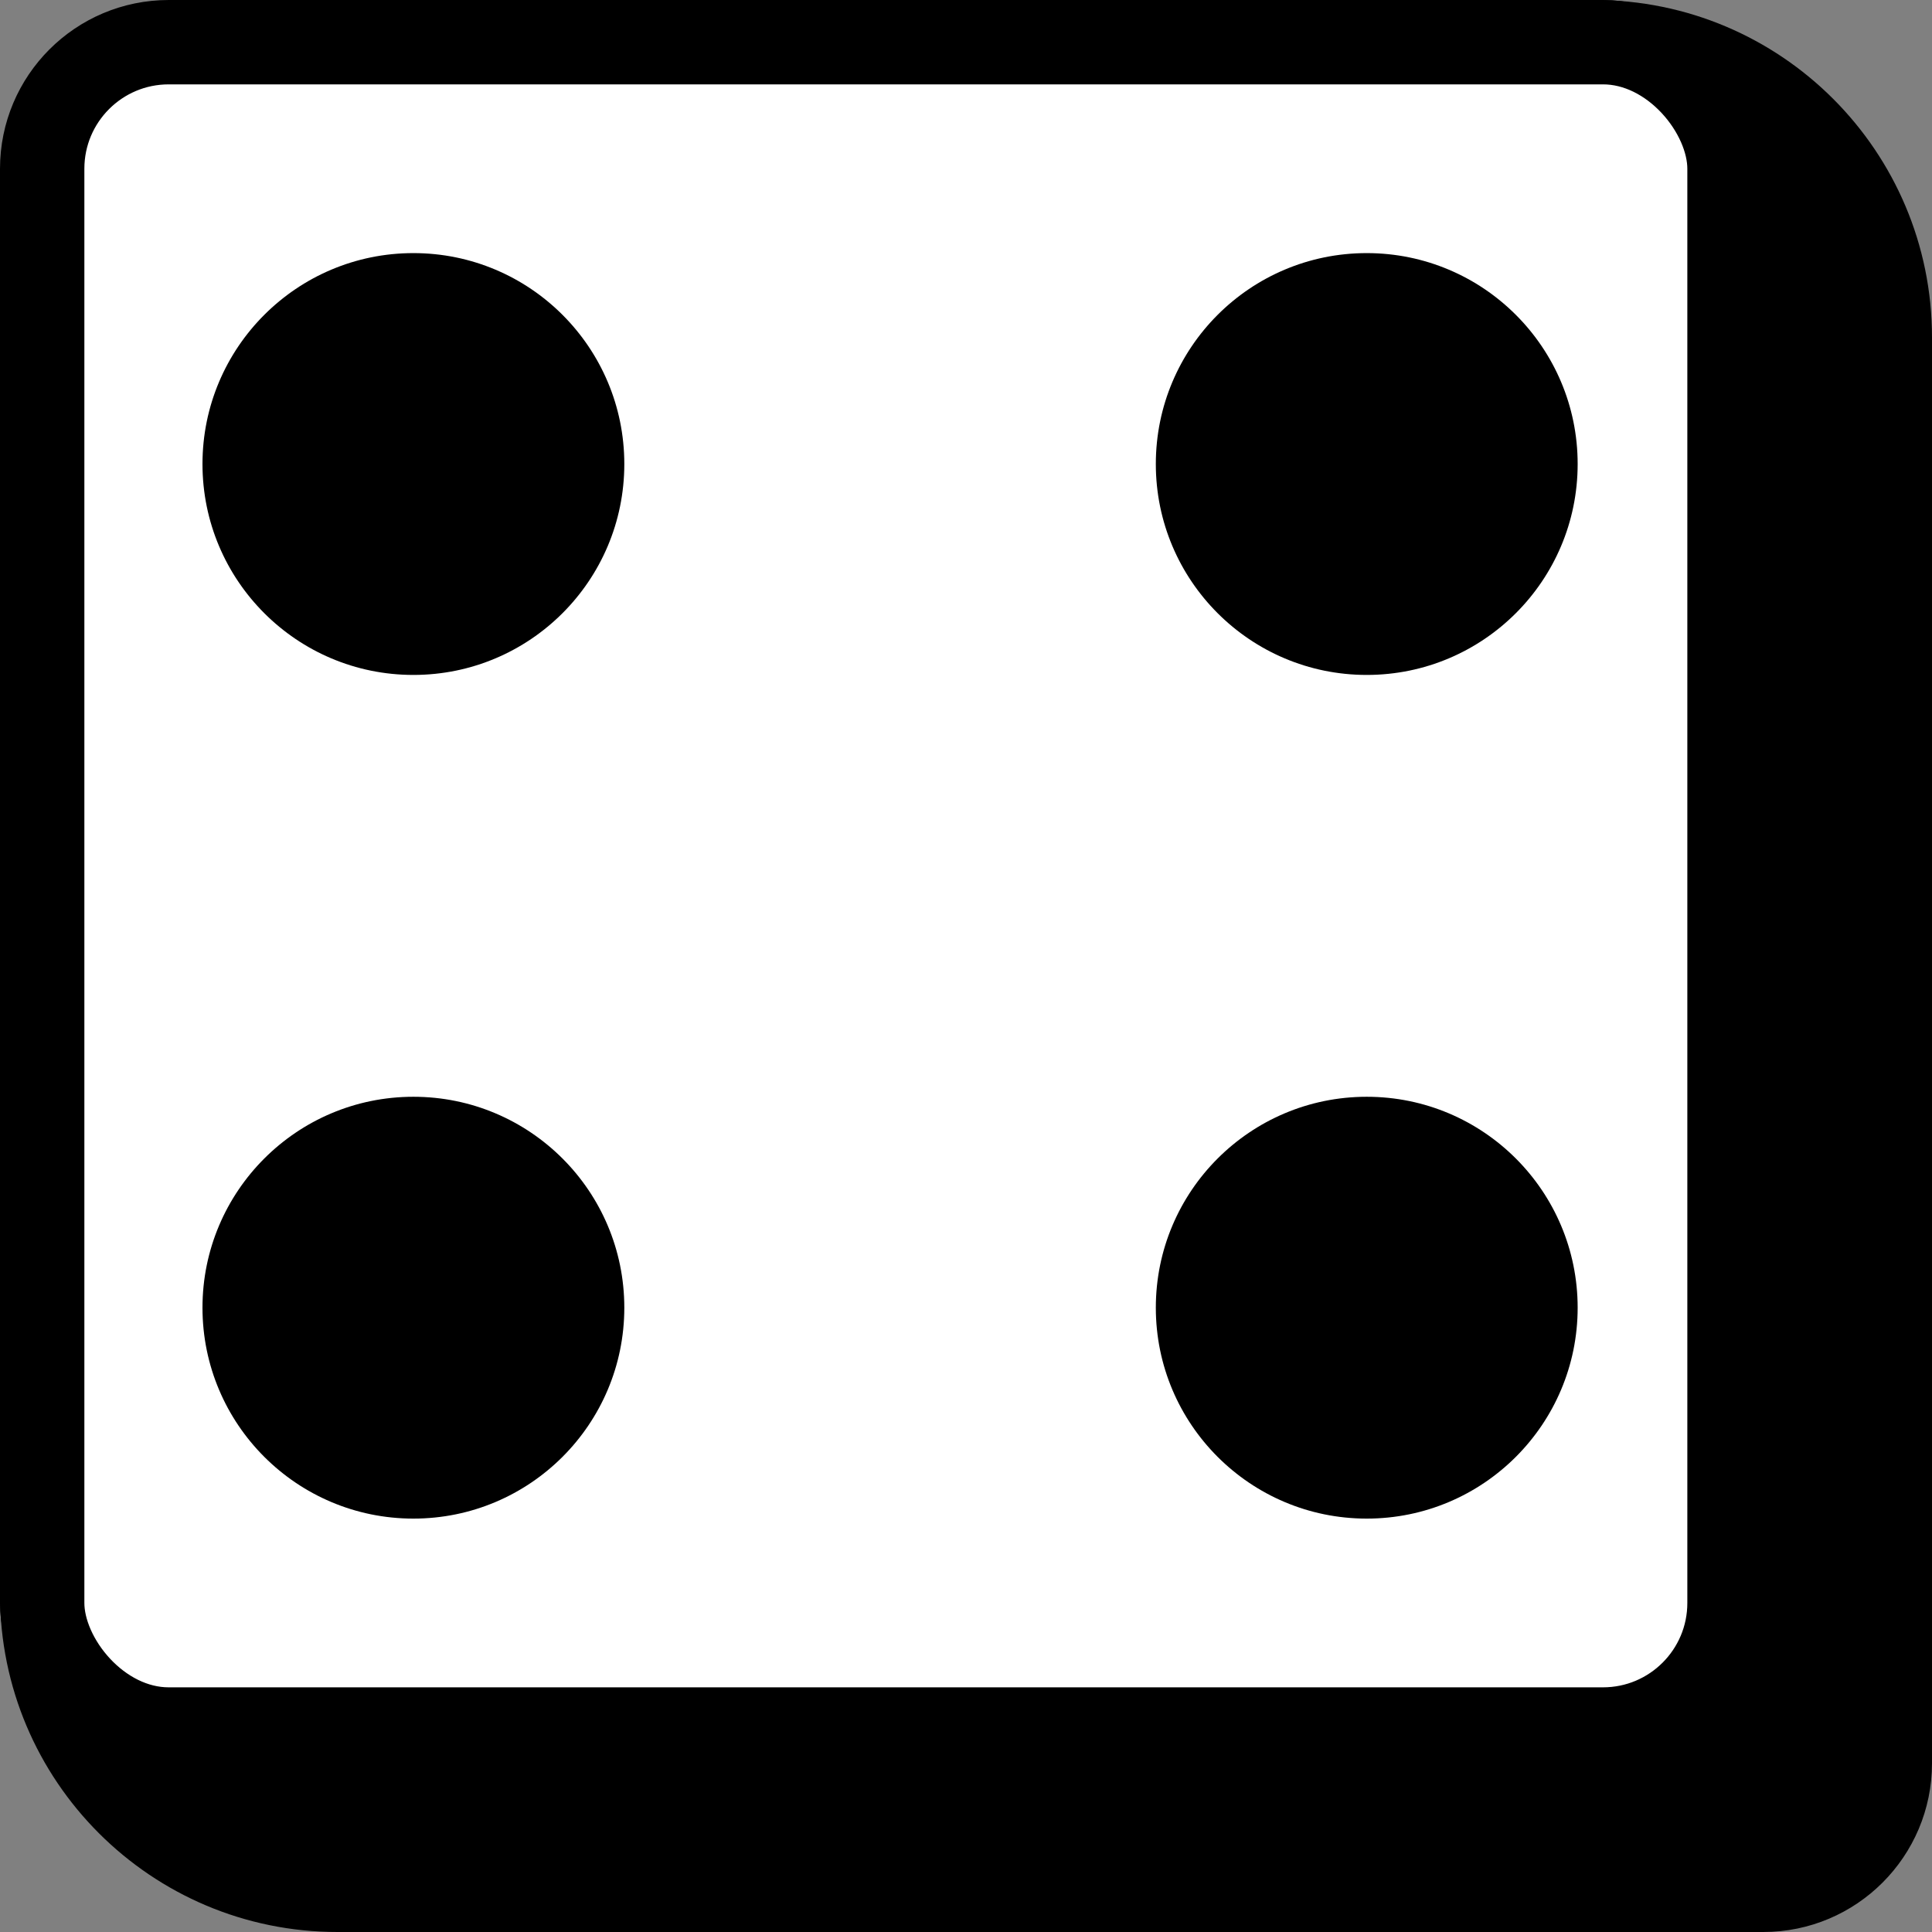 <svg width="229" height="229" viewBox="0 0 229 229" fill="none" xmlns="http://www.w3.org/2000/svg">
<rect x="0" y="0" width="229" height="229" fill="#808080" stroke="none"/>
<path d="M0 40C0 17.909 17.909 0 40 0H189C211.091 0 229 17.909 229 40V209C229 220.046 220.046 229 209 229H40C17.909 229 0 211.091 0 189V40Z" fill="black"/>
<rect x="5" y="5" width="200" height="200" rx="15" fill="white" stroke="black" stroke-width="10"/>
<circle cx="49" cy="55" r="25" fill="black"/>
<circle cx="162" cy="55" r="25" fill="black"/>
<circle cx="49" cy="155" r="25" fill="black"/>
<circle cx="162" cy="155" r="25" fill="black"/>
</svg>
